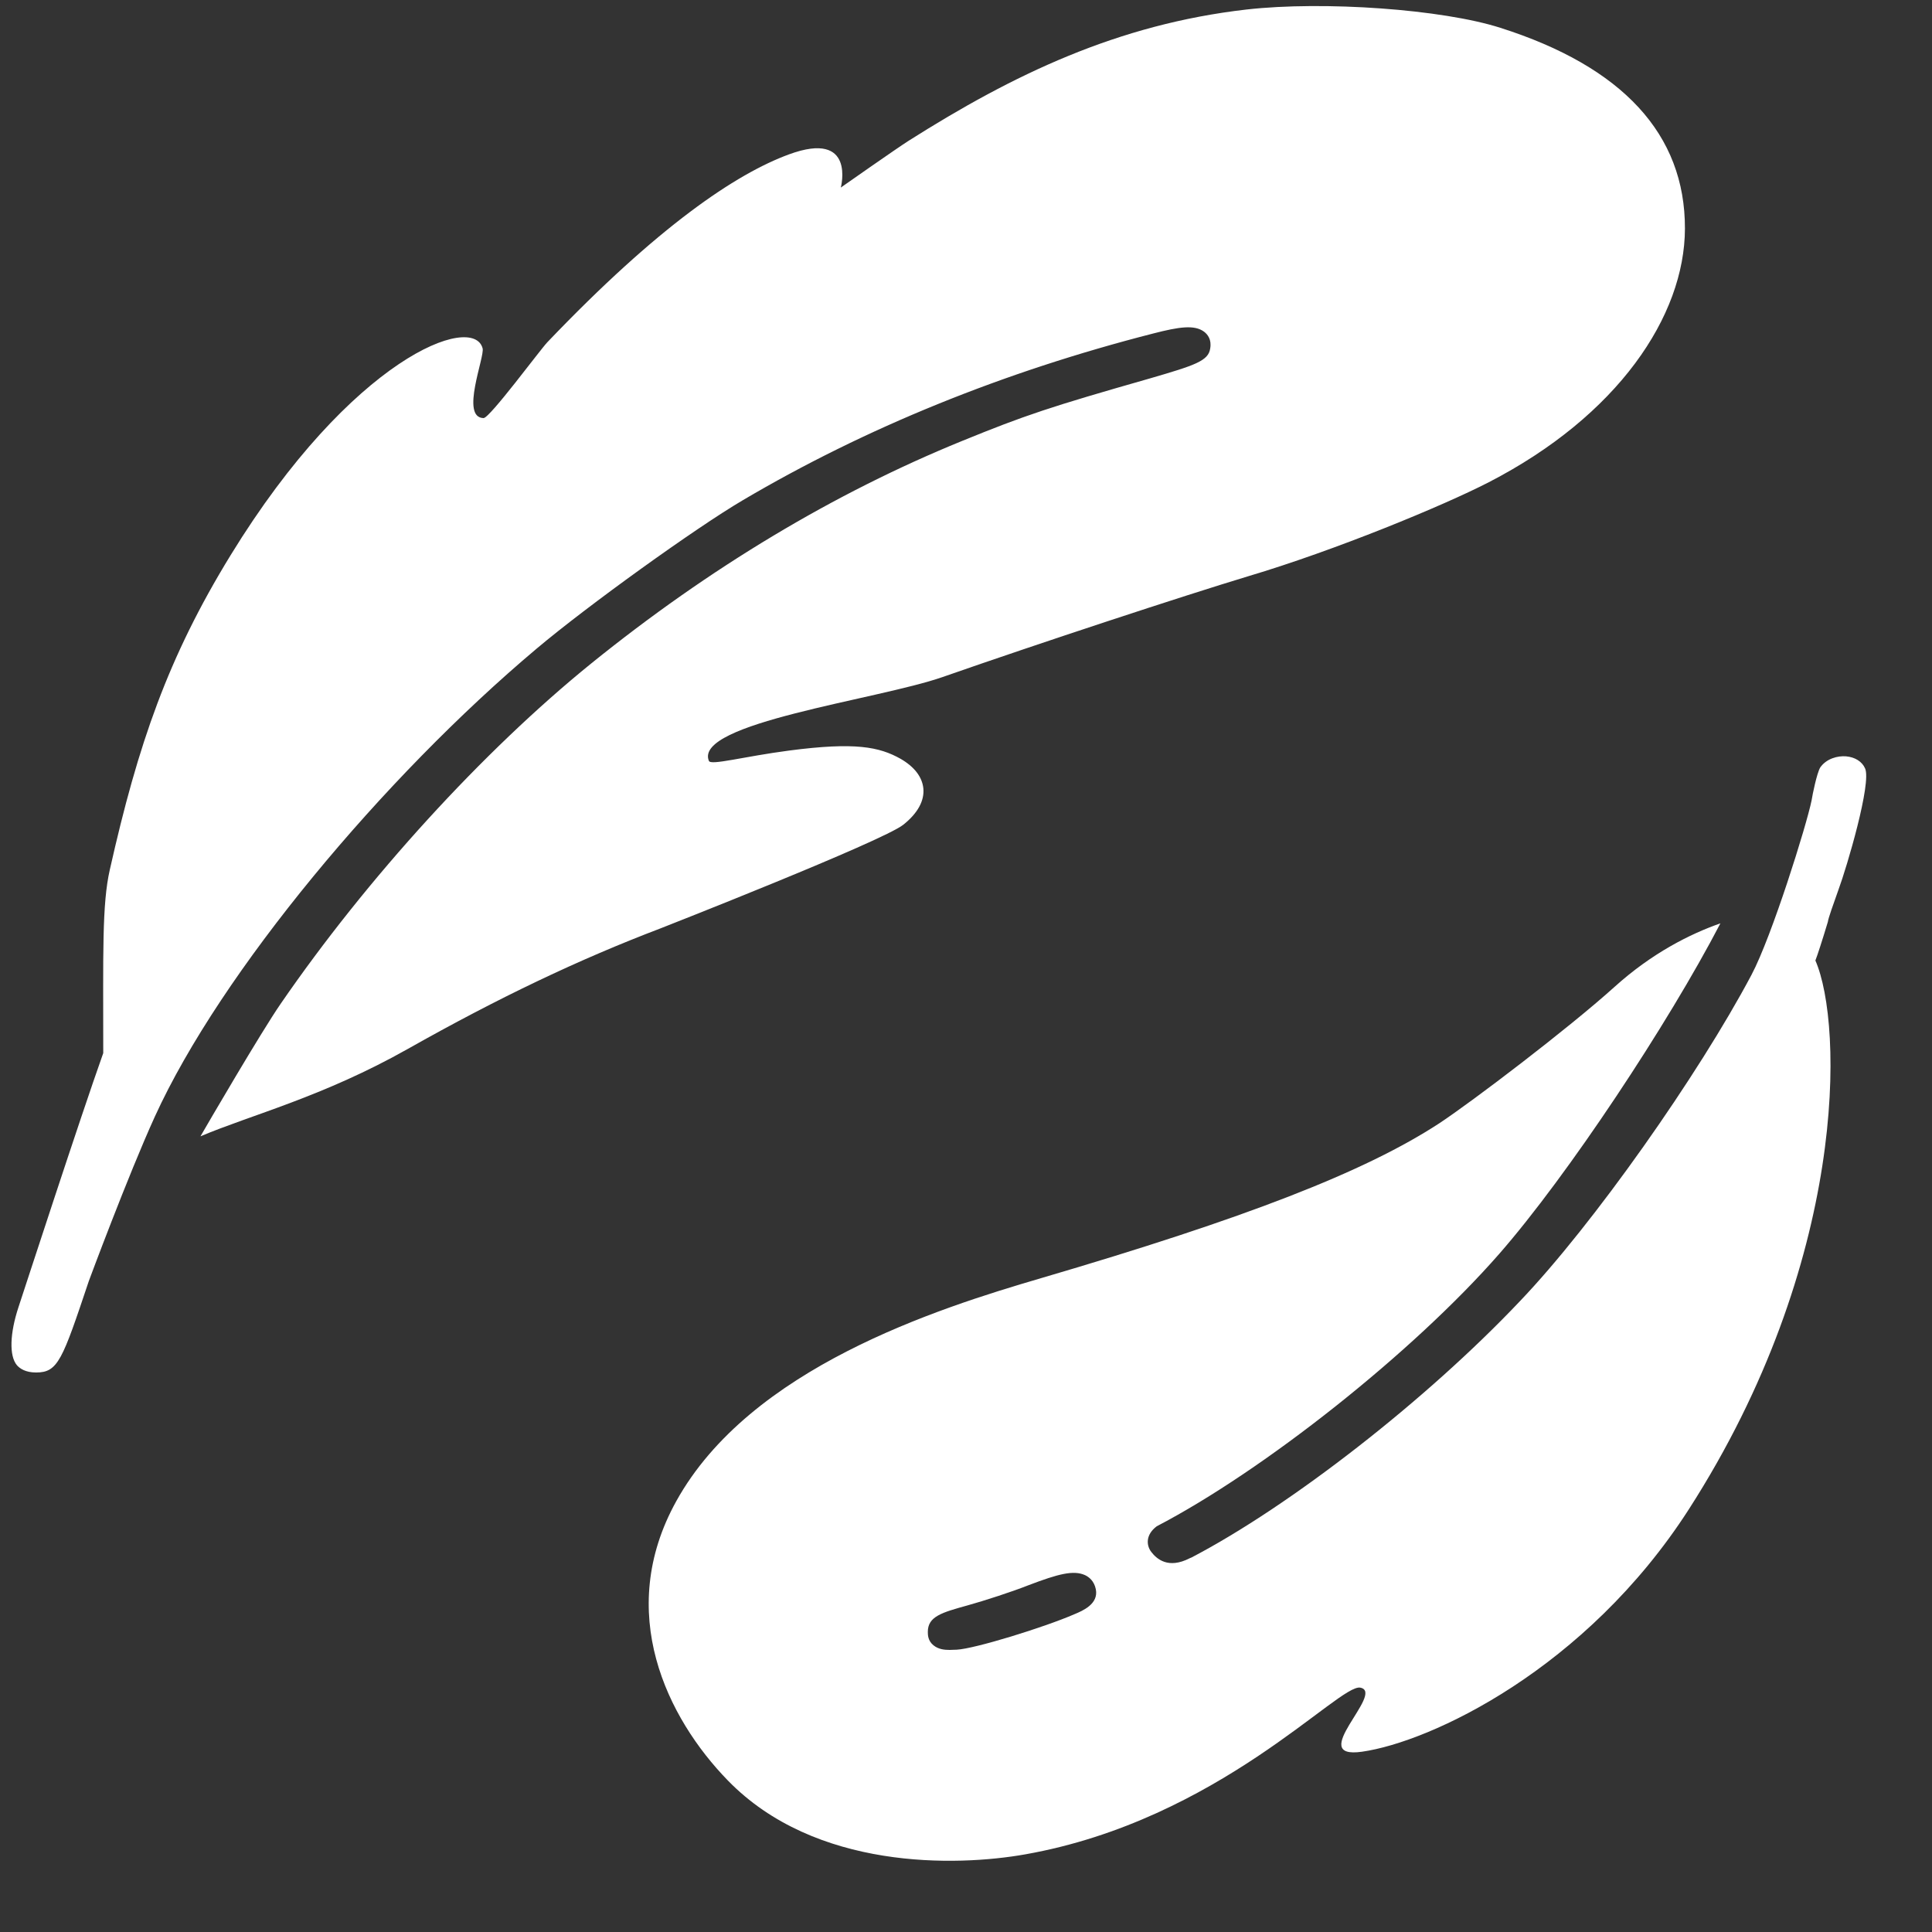 <svg xmlns="http://www.w3.org/2000/svg" width="25" height="25" viewBox="0 0 25 25" fill="none"><rect x="0" y="0" width="25" height="25" fill="#333333" stroke="none"/><path d="M21.803 2.958C21.8 4.093 20.931 5.381 19.265 6.24C18.68 6.542 17.276 7.122 16.157 7.455C15.309 7.711 13.456 8.321 12.194 8.762C11.352 9.055 8.971 9.356 9.173 9.846C9.199 9.908 9.618 9.79 10.213 9.712C11.068 9.6 11.378 9.665 11.652 9.818C11.831 9.921 11.932 10.052 11.948 10.2C11.964 10.362 11.875 10.523 11.69 10.671C11.422 10.886 8.55 12.012 8.55 12.012C7.491 12.415 6.452 12.91 5.279 13.572C4.175 14.195 3.241 14.429 2.594 14.704C2.677 14.559 3.379 13.355 3.631 12.99C4.748 11.365 6.252 9.717 7.653 8.583C9.181 7.348 10.795 6.38 12.449 5.706C13.268 5.372 13.586 5.266 14.879 4.897C15.466 4.726 15.637 4.67 15.66 4.509C15.68 4.393 15.627 4.327 15.579 4.291C15.455 4.201 15.261 4.228 14.924 4.315C12.984 4.811 11.196 5.538 9.61 6.474C8.997 6.835 7.6 7.84 6.942 8.395C4.964 10.059 2.857 12.579 2.004 14.448C1.653 15.219 1.15 16.575 1.15 16.575C0.806 17.601 0.751 17.76 0.467 17.76C0.33 17.76 0.257 17.709 0.219 17.666C0.117 17.545 0.127 17.253 0.24 16.912C0.317 16.68 1.037 14.467 1.336 13.627C1.336 12.328 1.319 11.703 1.421 11.254C1.788 9.622 2.175 8.504 2.983 7.186C4.557 4.62 6.125 4.049 6.245 4.508C6.274 4.619 5.952 5.404 6.257 5.41C6.337 5.411 6.989 4.526 7.084 4.427C8.516 2.928 9.521 2.25 10.211 1.997C11.079 1.679 10.88 2.427 10.88 2.427C10.88 2.427 11.601 1.921 11.757 1.822C13.113 0.963 14.464 0.314 16.131 0.123C17.133 0.01 18.666 0.12 19.415 0.36C20.996 0.863 21.806 1.737 21.803 2.958ZM23.491 12.429C23.854 13.257 23.912 16.327 21.853 19.531C20.522 21.601 18.512 22.541 17.625 22.667C16.891 22.772 17.931 21.901 17.602 21.838C17.325 21.785 15.769 23.552 13.268 23.995C12.373 24.154 10.548 24.202 9.417 23.038C8.635 22.234 7.953 20.864 8.751 19.425C9.705 17.703 12.12 16.935 13.469 16.54C16.118 15.763 17.662 15.164 18.625 14.535C19.049 14.255 20.292 13.311 20.891 12.771C21.376 12.333 21.87 12.085 22.262 11.948C21.587 13.246 20.286 15.212 19.399 16.226C18.286 17.498 16.353 19.029 14.968 19.75C14.82 19.862 14.835 19.999 14.896 20.08C14.966 20.172 15.115 20.307 15.394 20.164C15.403 20.159 15.408 20.158 15.416 20.155C16.694 19.488 18.457 18.116 19.667 16.838C20.617 15.844 21.979 13.907 22.664 12.615C22.929 12.115 23.378 10.674 23.442 10.357C23.454 10.279 23.509 10.01 23.553 9.932C23.633 9.816 23.78 9.778 23.888 9.787C24.003 9.797 24.095 9.854 24.134 9.943C24.22 10.131 23.901 11.212 23.789 11.515C23.722 11.704 23.659 11.878 23.652 11.93C23.582 12.163 23.516 12.366 23.491 12.429ZM14.18 20.565C14.158 20.457 14.091 20.406 14.04 20.382C13.89 20.315 13.695 20.366 13.313 20.511C13.096 20.597 12.742 20.712 12.519 20.774C12.187 20.866 12.006 20.917 12.006 21.116C12.006 21.153 12.006 21.231 12.079 21.29C12.143 21.342 12.219 21.35 12.289 21.35C12.315 21.35 12.343 21.347 12.379 21.347C12.611 21.336 13.517 21.056 13.905 20.887C14.008 20.844 14.218 20.756 14.18 20.565Z" fill="white"></path></svg>